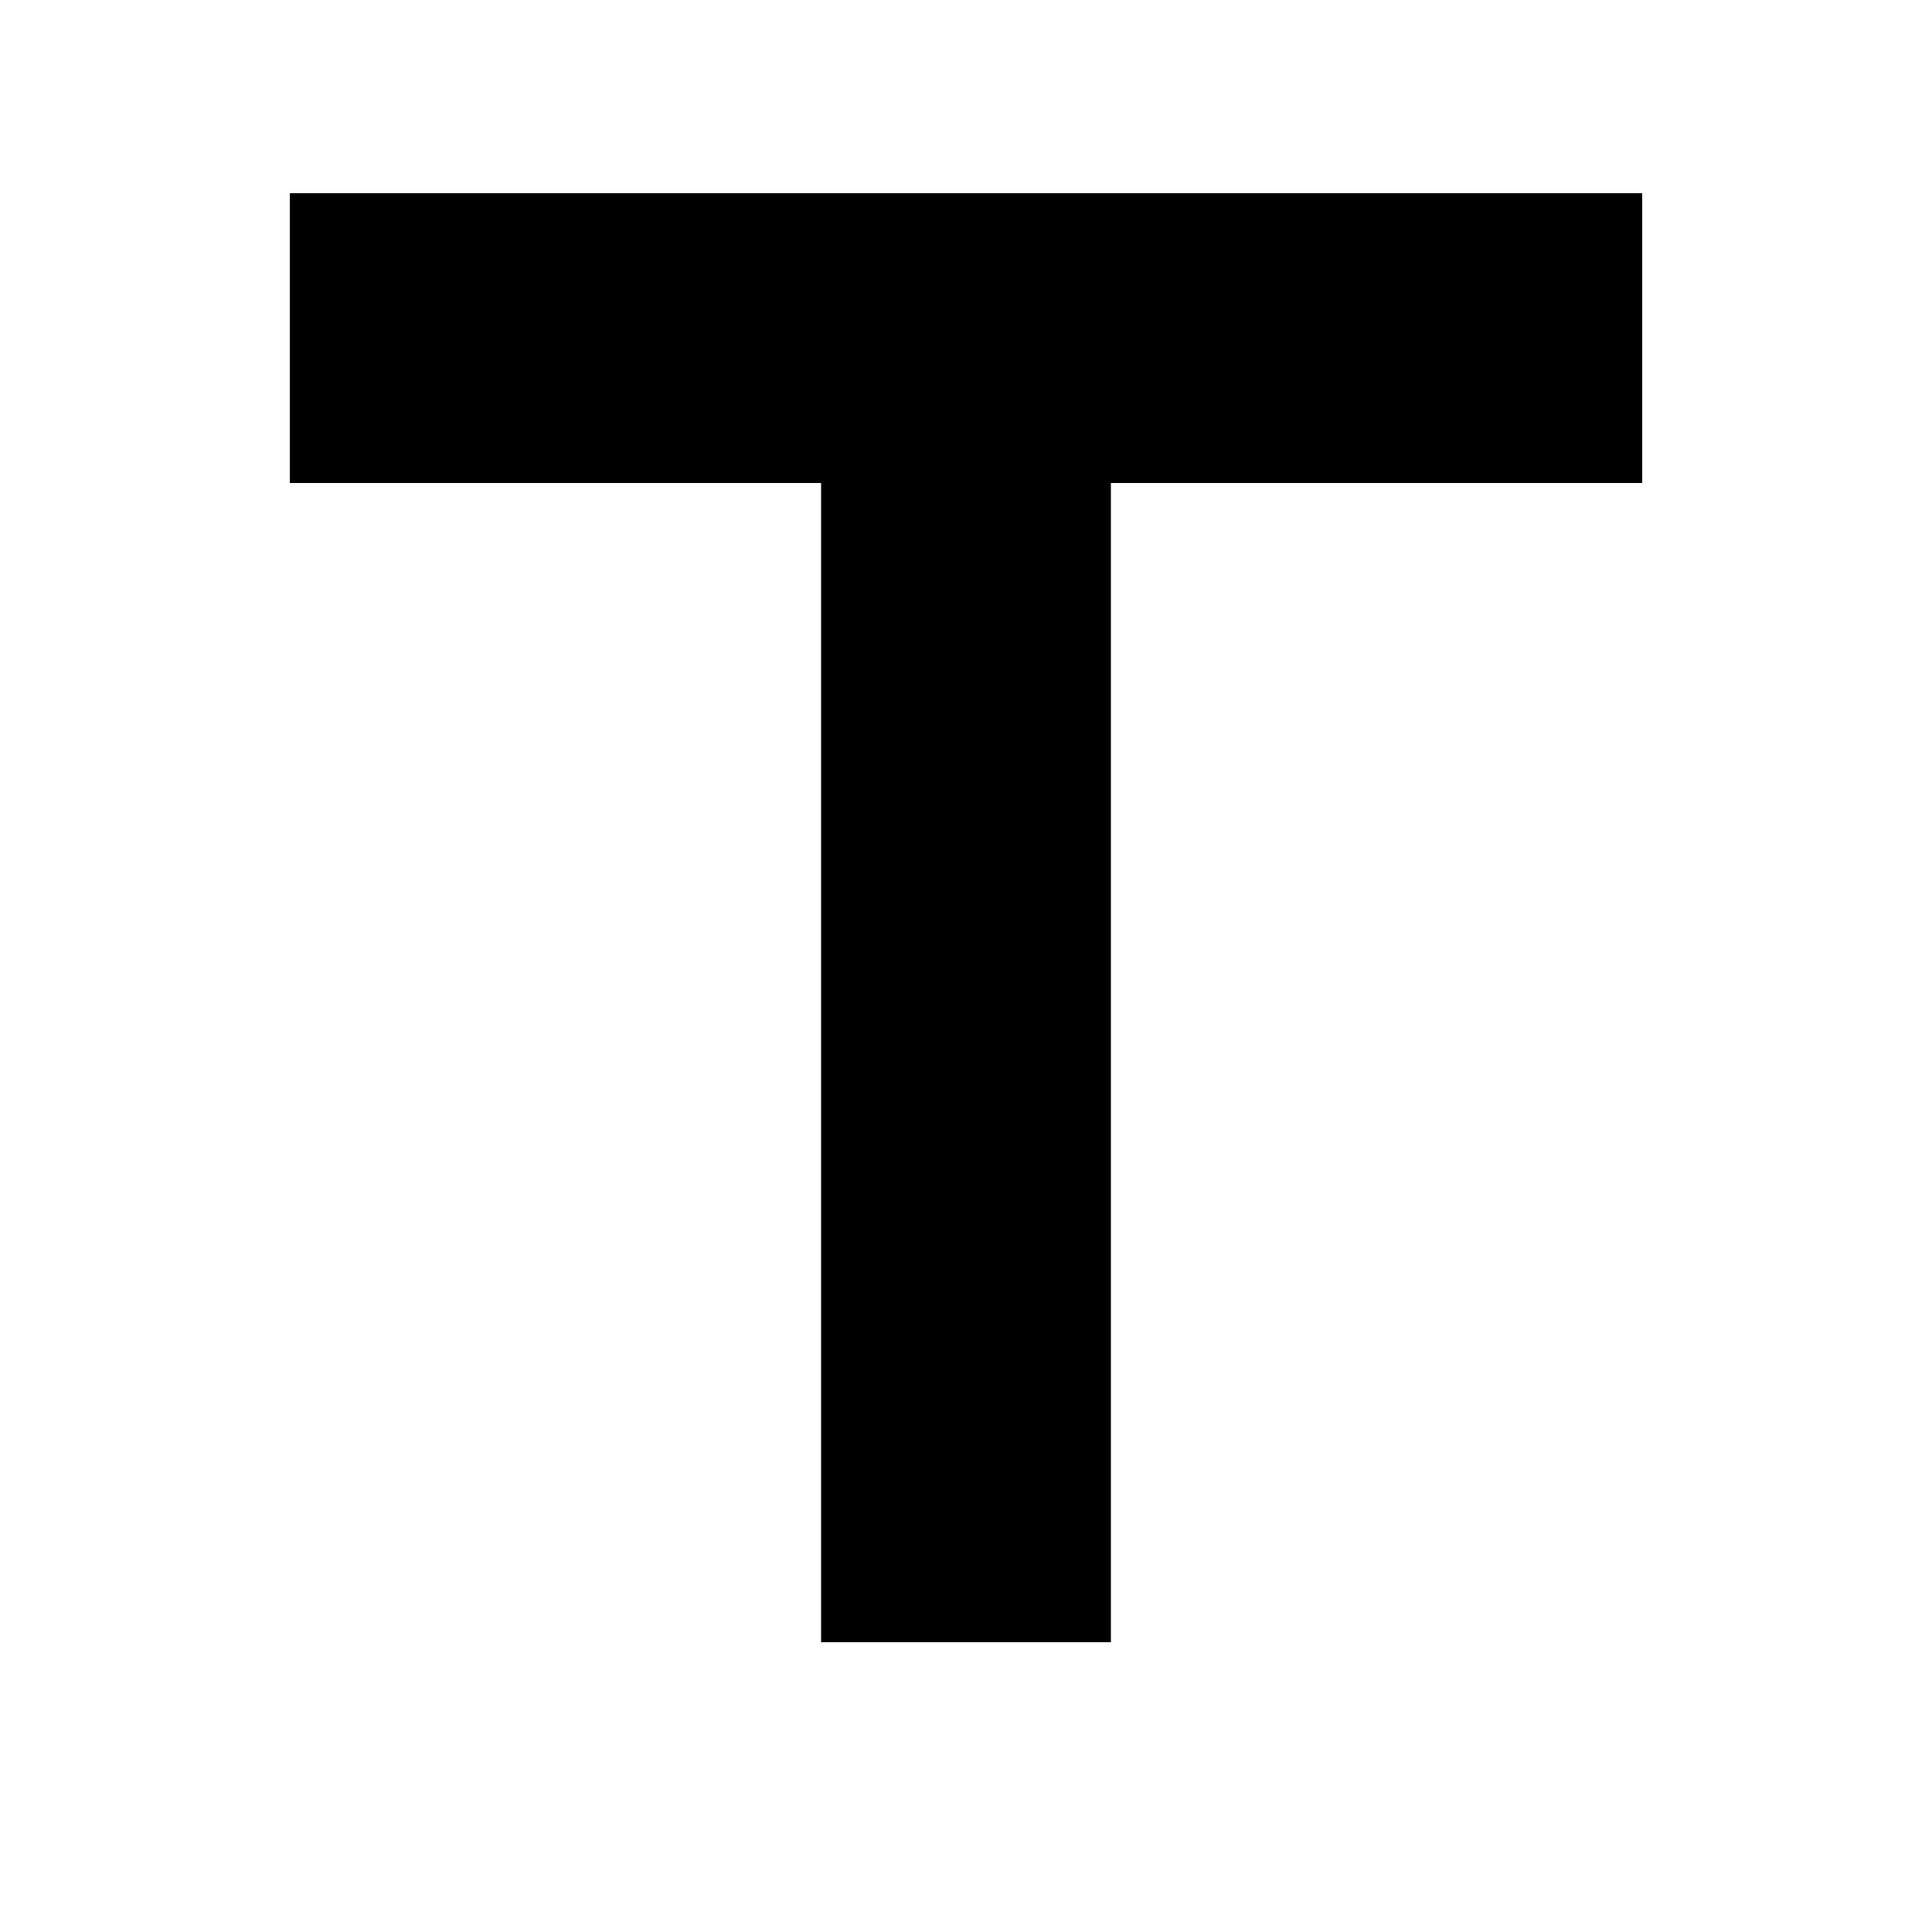 <?xml version="1.0" encoding="UTF-8"?><!DOCTYPE svg PUBLIC "-//W3C//DTD SVG 1.1//EN" "http://www.w3.org/Graphics/SVG/1.1/DTD/svg11.dtd"><svg xmlns="http://www.w3.org/2000/svg" xmlns:xlink="http://www.w3.org/1999/xlink" version="1.1" id="mdi-format-title" width="24" height="24" viewBox="2 2 20 20"><path d="M5,4V7H10.5V19H13.5V7H19V4H5Z" /></svg>